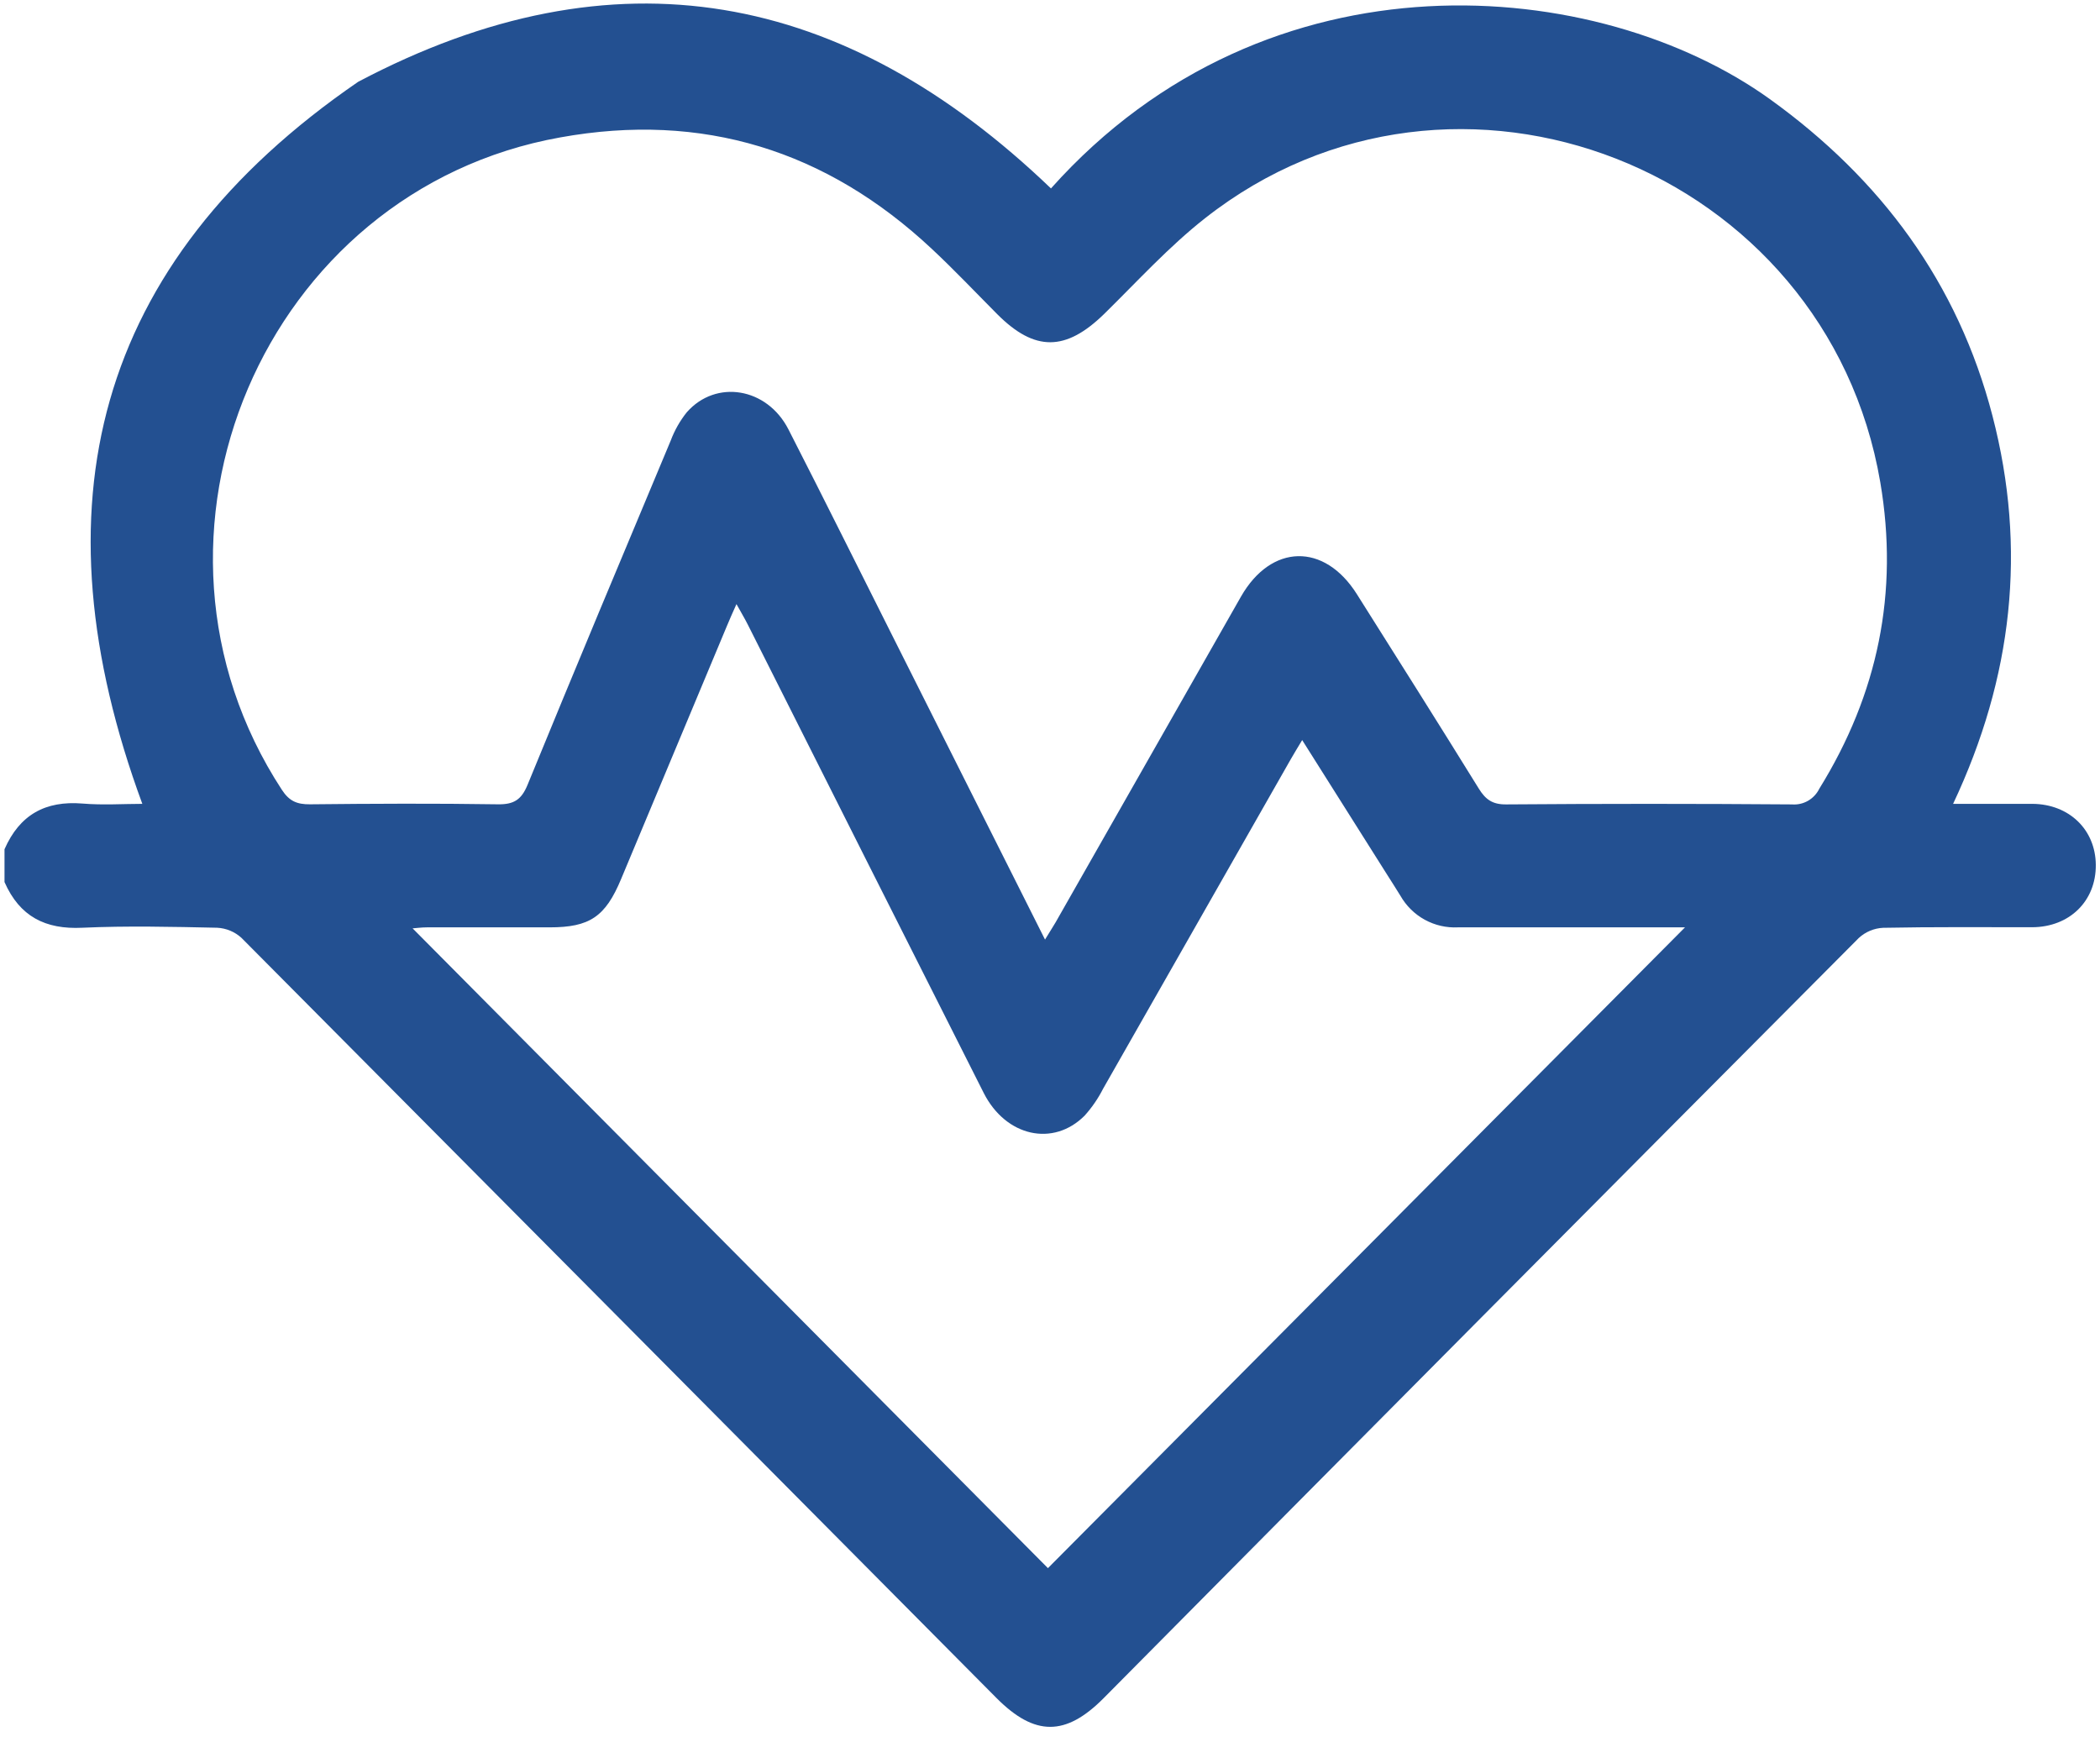 <svg width="129" height="107" viewBox="0 0 129 107" fill="none" xmlns="http://www.w3.org/2000/svg">
<path d="M0.277 52.173C1.207 50.052 2.786 49.181 5.063 49.365C6.302 49.471 7.569 49.384 8.743 49.384C2.046 31.201 5.707 16.209 22.003 5.025C37.8 -3.319 51.878 -0.59 64.559 11.576C77.931 -3.397 98.226 -1.46 108.729 6.095C115.544 11.002 120.27 17.372 122.395 25.548C124.52 33.724 123.634 41.62 119.976 49.384C121.714 49.384 123.284 49.384 124.858 49.384C127.103 49.403 128.723 50.966 128.742 53.127C128.764 55.345 127.138 56.955 124.833 56.964C121.782 56.964 118.728 56.939 115.677 56.999C115.122 57.026 114.594 57.246 114.184 57.623C98.697 73.176 83.233 88.744 67.793 104.327C65.461 106.676 63.562 106.673 61.223 104.327C45.767 88.755 30.304 73.186 14.835 57.619C14.423 57.242 13.893 57.022 13.336 56.995C10.576 56.936 7.814 56.871 5.06 56.995C2.783 57.108 1.207 56.303 0.277 54.188V52.173ZM64.194 57.722C64.556 57.123 64.813 56.74 65.024 56.347C68.759 49.788 72.494 43.225 76.227 36.66C78.086 33.4 81.351 33.328 83.352 36.504C85.858 40.478 88.37 44.452 90.841 48.448C91.256 49.119 91.681 49.425 92.517 49.418C98.367 49.373 104.219 49.373 110.074 49.418C110.418 49.446 110.763 49.368 111.064 49.196C111.364 49.023 111.606 48.764 111.759 48.451C115.352 42.646 116.656 36.407 115.503 29.625C112.205 10.316 89.367 1.341 74.028 13.404C71.801 15.154 69.862 17.288 67.833 19.281C65.473 21.59 63.568 21.615 61.264 19.306C59.932 17.968 58.634 16.592 57.255 15.304C50.772 9.227 43.146 6.863 34.418 8.441C16.211 11.692 7.16 32.976 17.314 48.52C17.769 49.219 18.243 49.418 19.042 49.412C22.886 49.371 26.733 49.353 30.58 49.412C31.568 49.428 32.033 49.131 32.411 48.205C35.304 41.145 38.252 34.105 41.201 27.067C41.436 26.439 41.769 25.853 42.186 25.33C43.98 23.29 47.114 23.805 48.431 26.375C50.648 30.708 52.81 35.069 54.997 39.414L64.194 57.722ZM79.991 45.466C79.7 45.953 79.486 46.296 79.285 46.651C75.444 53.398 71.602 60.144 67.759 66.89C67.455 67.488 67.073 68.043 66.625 68.541C64.692 70.475 61.784 69.82 60.43 67.149C55.592 57.562 50.762 47.972 45.94 38.379C45.748 37.998 45.528 37.633 45.24 37.112C44.989 37.686 44.816 38.048 44.658 38.444C42.49 43.631 40.322 48.817 38.153 54.004C37.187 56.322 36.221 56.971 33.767 56.971C31.258 56.971 28.749 56.971 26.24 56.971C25.893 56.971 25.547 57.02 25.345 57.033L64.373 96.338L103.507 56.971C99.016 56.971 94.298 56.971 89.568 56.971C88.856 57.008 88.148 56.846 87.521 56.503C86.895 56.159 86.376 55.647 86.022 55.024C85.758 54.593 85.486 54.172 85.216 53.745L79.991 45.466Z" fill="#235091"/>
</svg>
